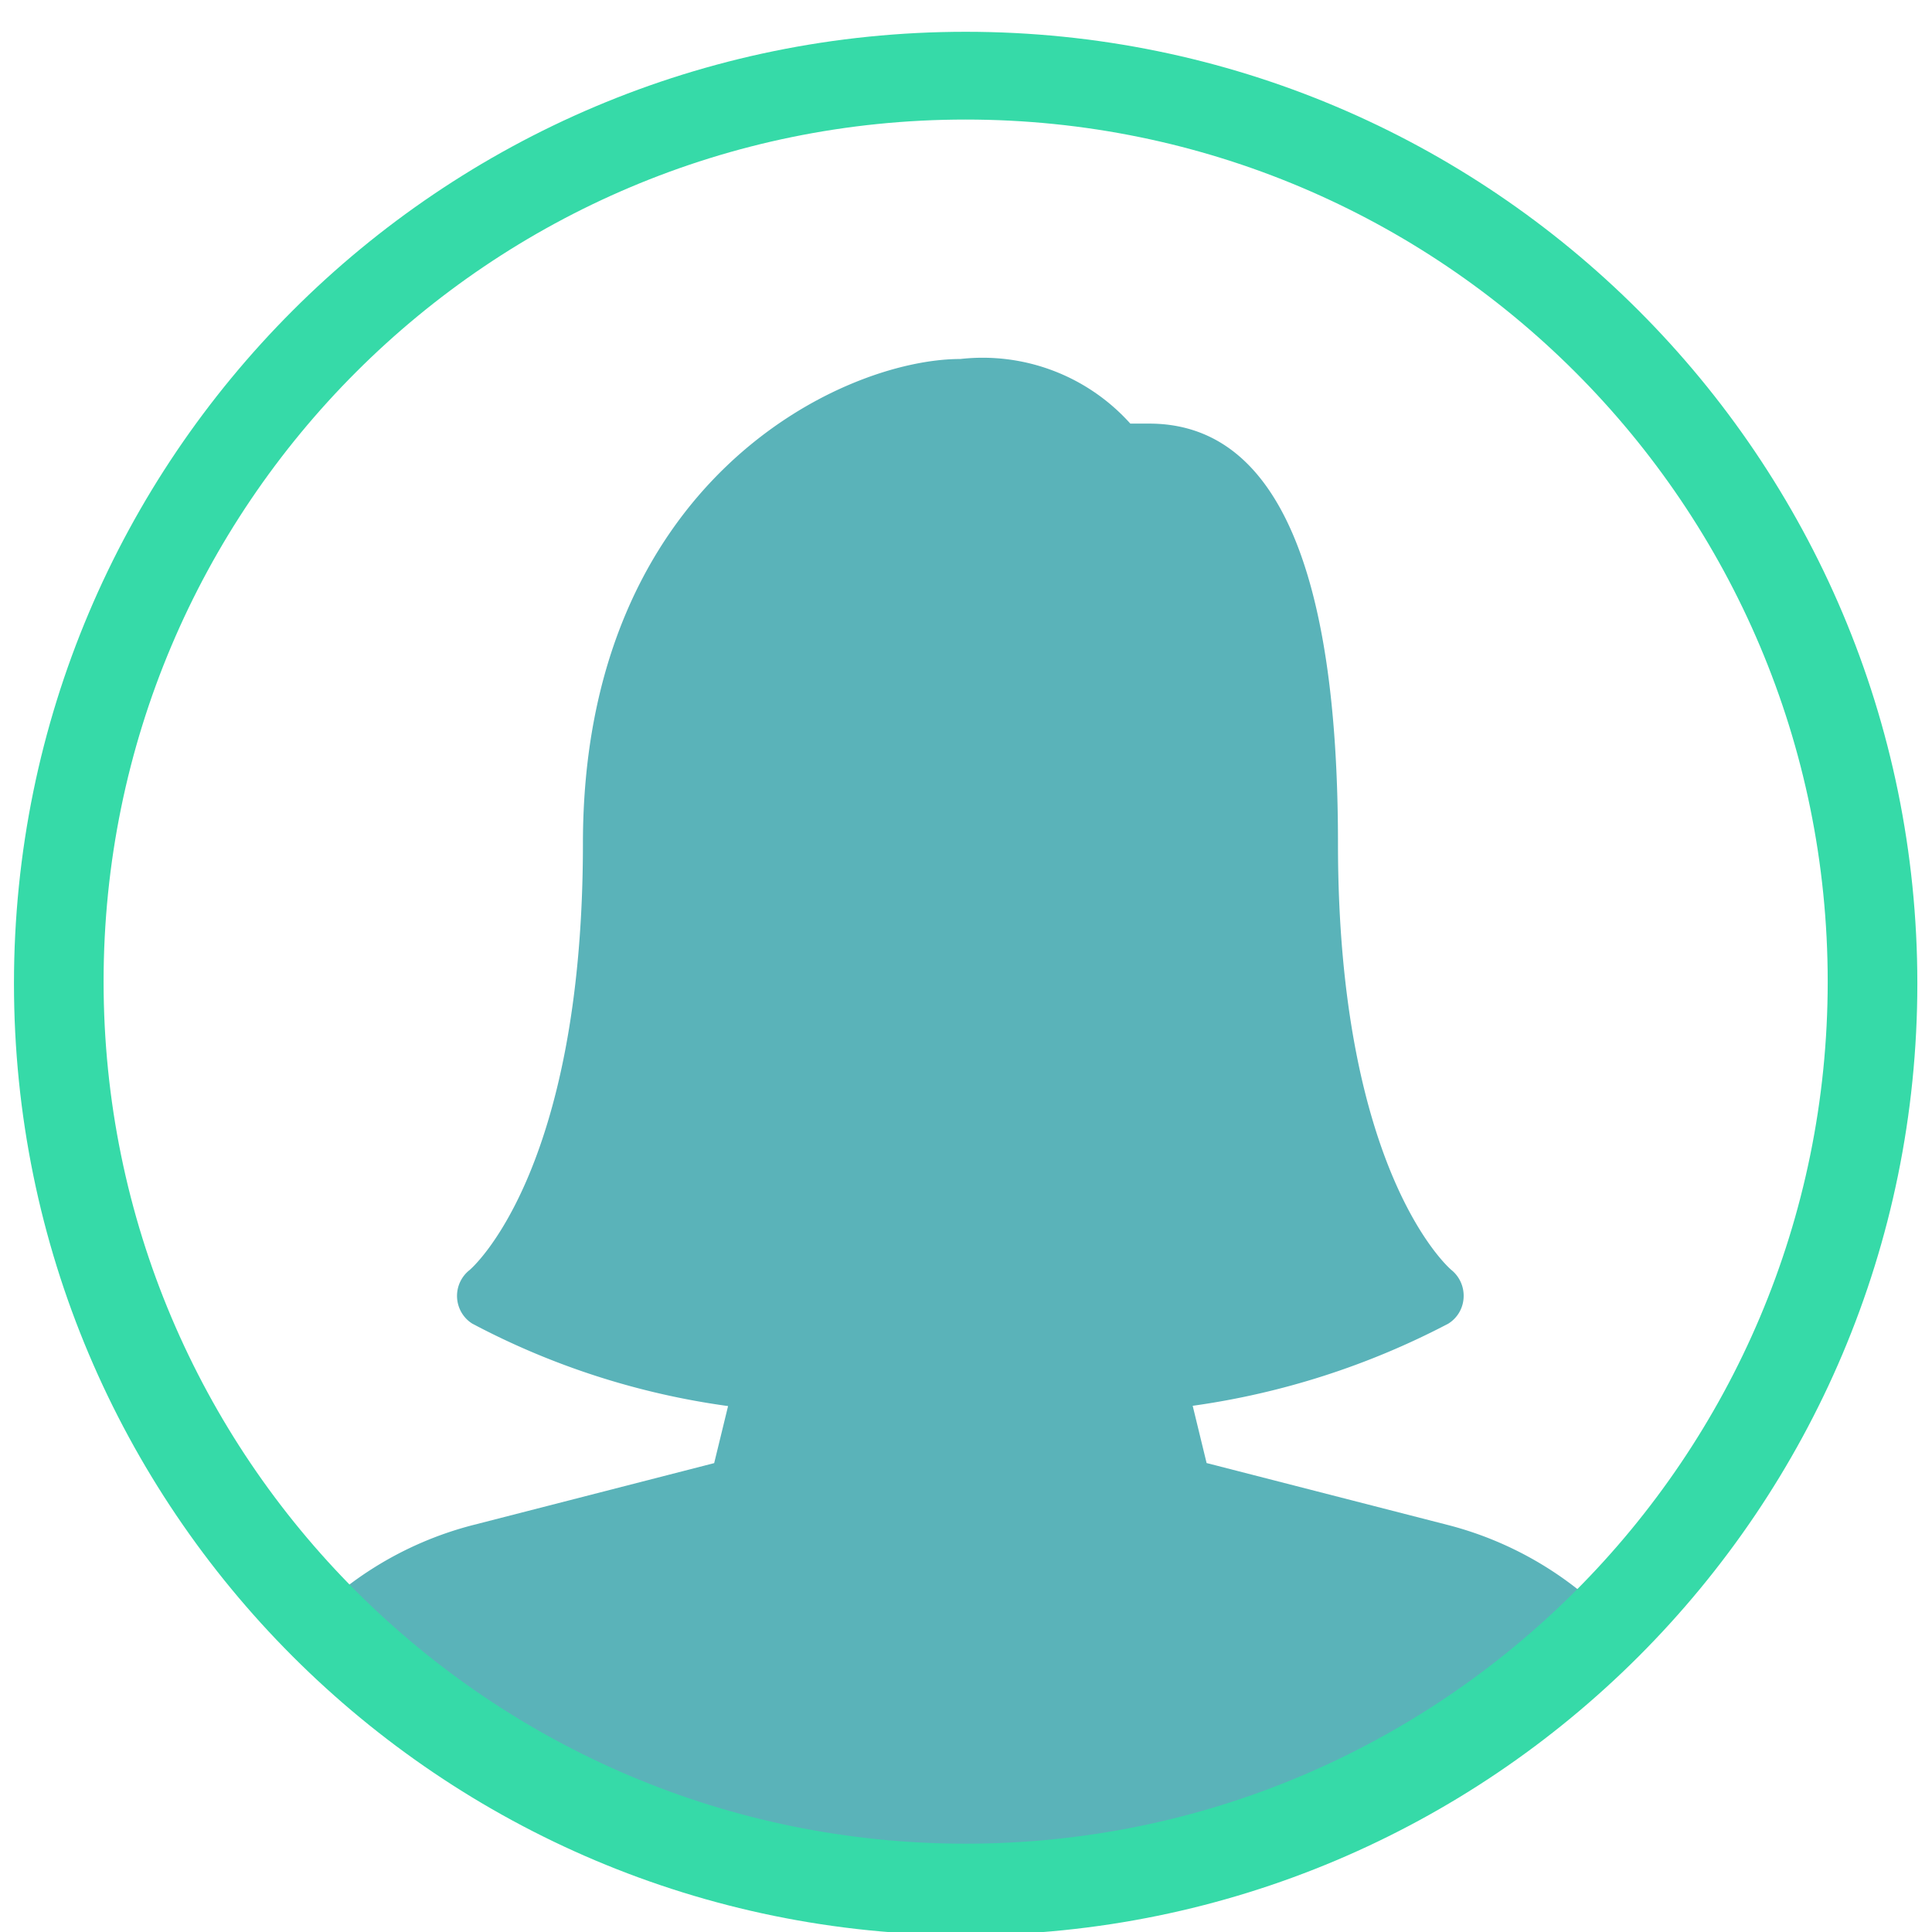<svg id="Calque_1" data-name="Calque 1" xmlns="http://www.w3.org/2000/svg" viewBox="0 0 1080 1080"><defs><style>.cls-1{fill:#5ab3b9;}.cls-2{fill:#36daa8;}</style></defs><path class="cls-1" d="M163.72,915.6l270.72,151.92A510.52,510.52,0,0,1,163.72,915.6Z"/><path class="cls-1" d="M910.74,916.37a196.23,196.23,0,0,0-101.48-63.92L674.5,817.85l-7.78-32a437.75,437.75,0,0,0,142.92-45.94,18.15,18.15,0,0,0,8.52-14.44A18.55,18.55,0,0,0,811.44,710c-.64-.43-63.5-53.74-63.5-238.44,0-155.77-35.49-234.76-105.52-234.76H631.86a110.93,110.93,0,0,0-95-36.12c-66.09,0-211,68.23-211,270.88,0,184.7-62.86,238-63.32,238.37A18.39,18.39,0,0,0,259,735.24a17.9,17.9,0,0,0,5,4.67A429.51,429.51,0,0,0,407,786l-7.77,31.89-134.72,34.6A196.35,196.35,0,0,0,163.72,915.6a510.52,510.52,0,0,0,270.72,151.92H640.75A510.54,510.54,0,0,0,910.74,916.37Z"/><path class="cls-2" d="M539.81,17.77c-293.81,0-532,238.18-532,532s238.17,532,532,532,532-238.18,532-532S833.61,17.77,539.81,17.77Zm0,1012.86c-266.15,0-481.9-215.76-481.9-481.9s215.75-481.9,481.9-481.9,481.89,215.75,481.89,481.9S806,1030.63,539.81,1030.63Z"/></svg>